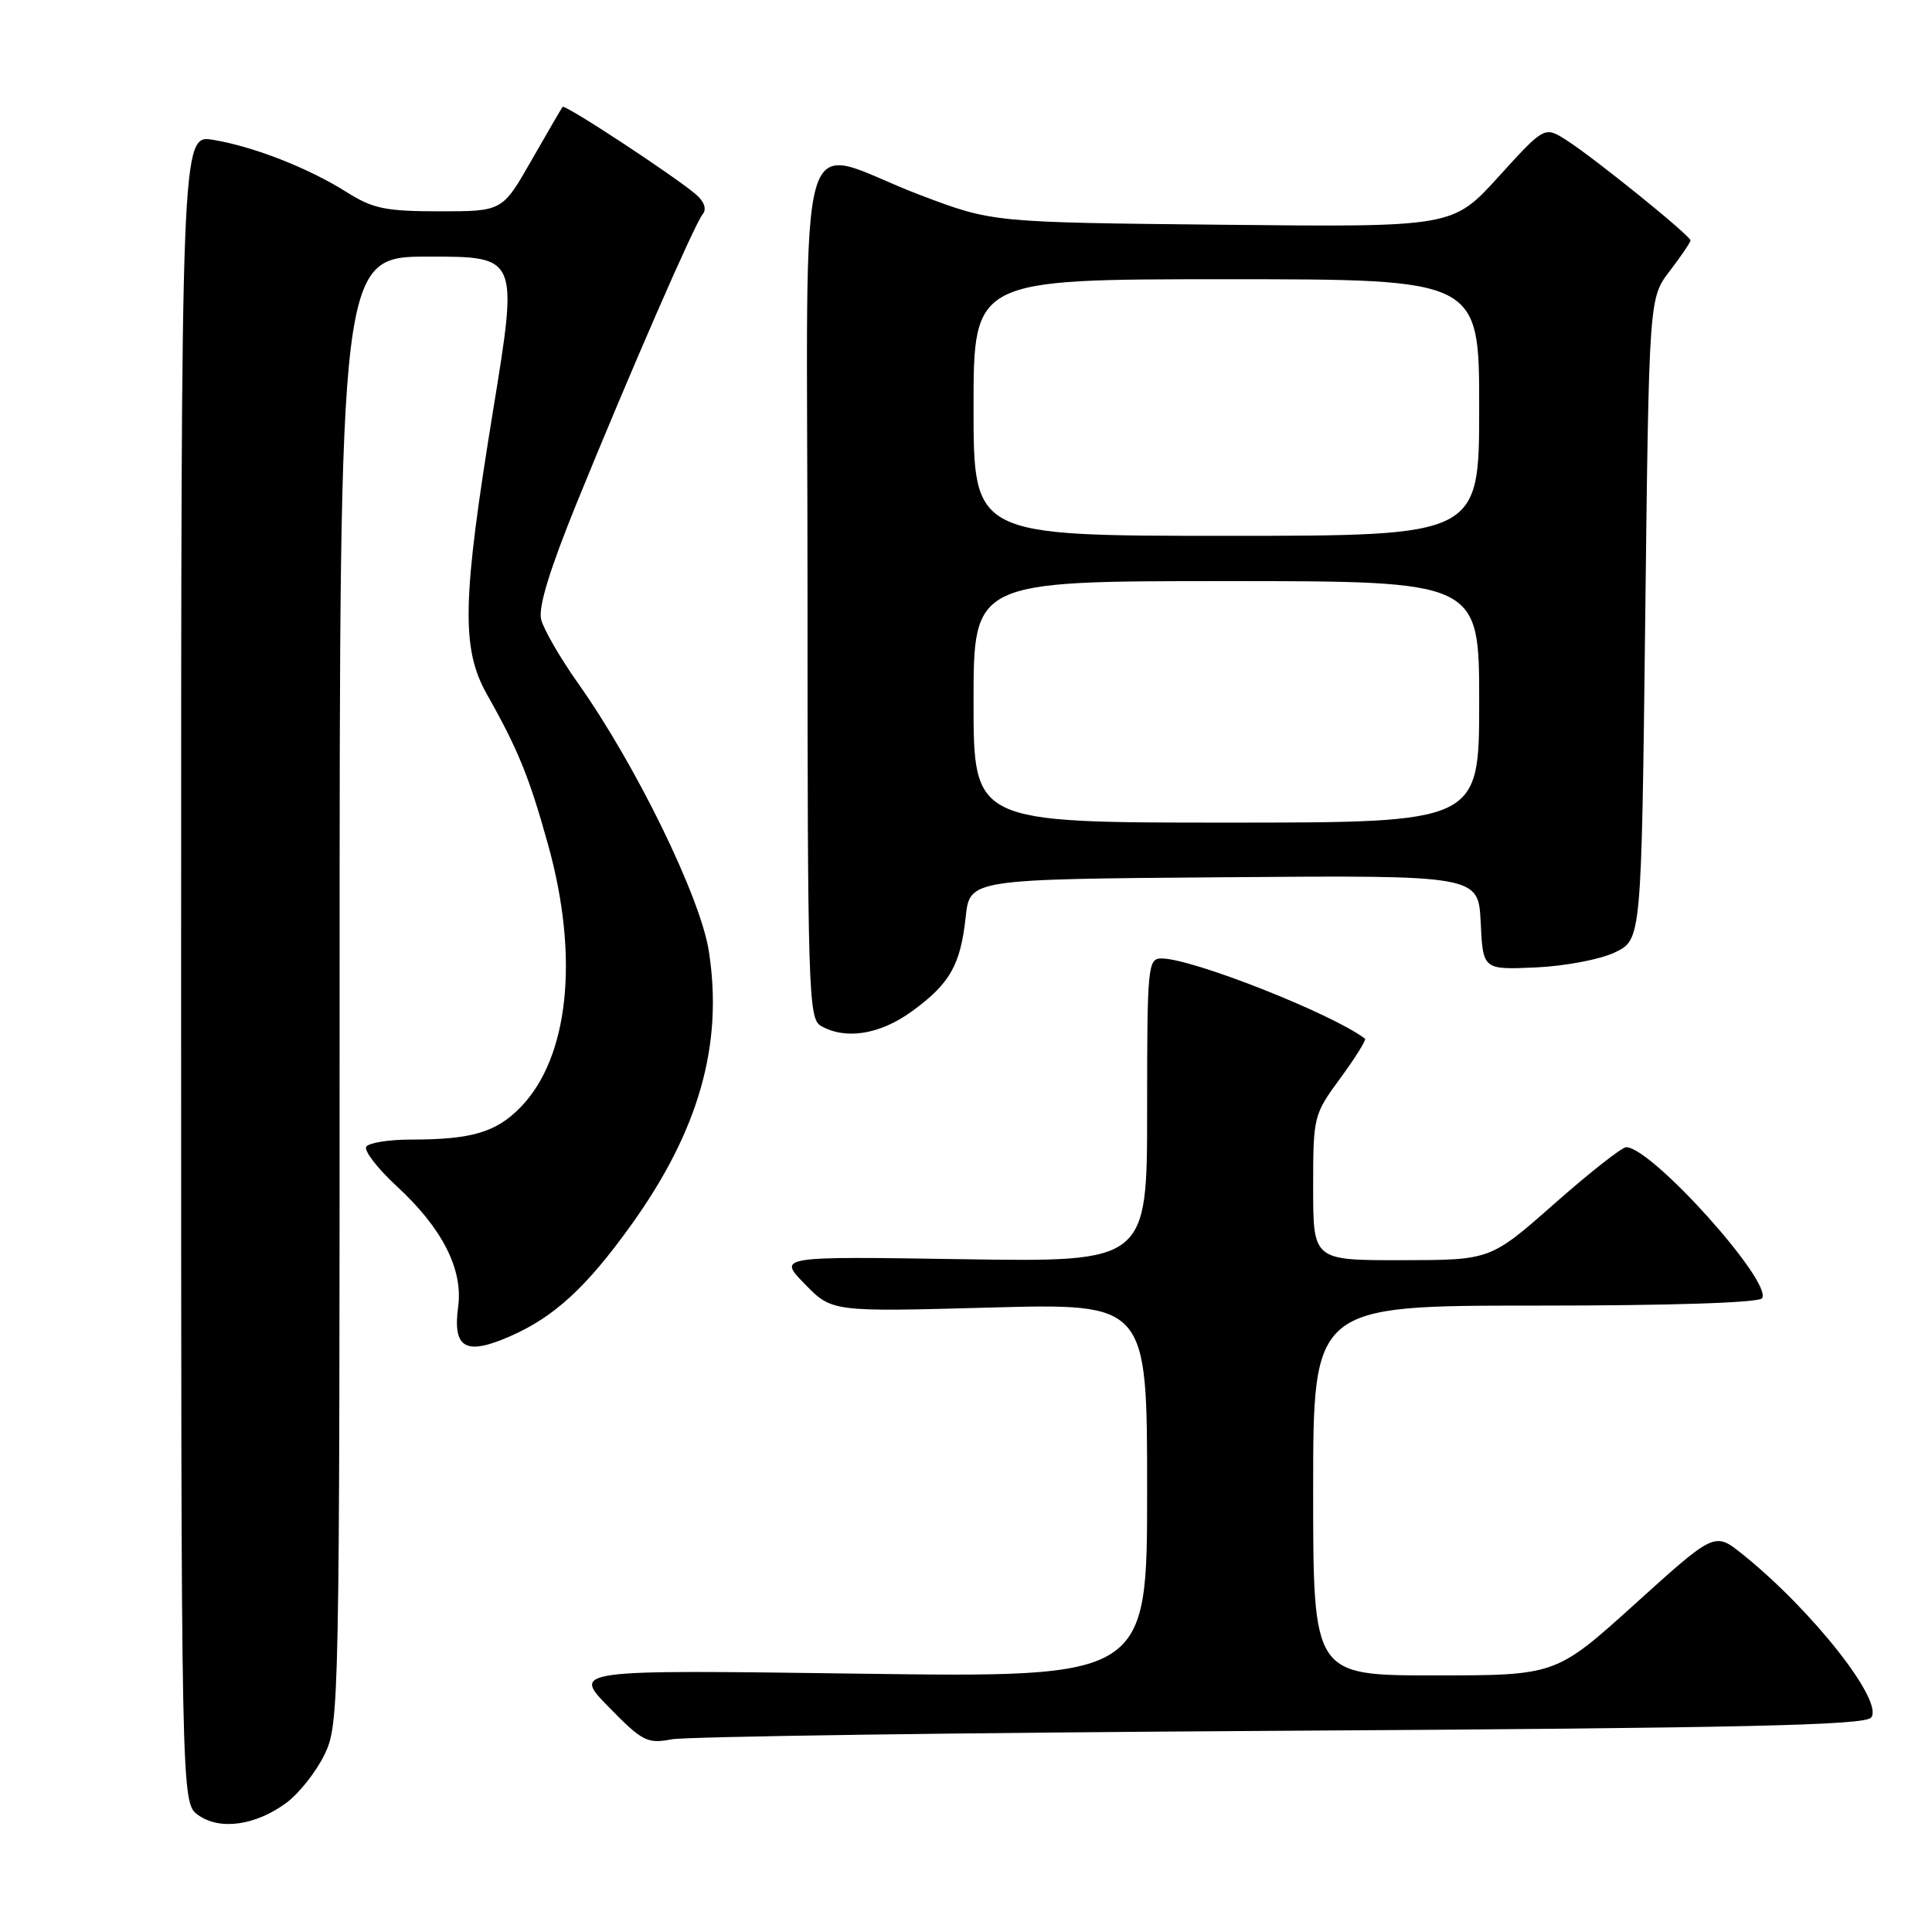 <?xml version="1.0" encoding="UTF-8" standalone="no"?>
<!DOCTYPE svg PUBLIC "-//W3C//DTD SVG 1.1//EN" "http://www.w3.org/Graphics/SVG/1.1/DTD/svg11.dtd" >
<svg xmlns="http://www.w3.org/2000/svg" xmlns:xlink="http://www.w3.org/1999/xlink" version="1.1" viewBox="0 0 256 256">
 <g >
 <path fill="currentColor"
d=" M 37.95 238.88 C 39.63 237.64 41.90 234.76 43.00 232.49 C 44.96 228.46 45.00 226.28 45.00 131.18 C 45.00 34.00 45.00 34.00 56.83 34.00 C 68.66 34.00 68.66 34.00 65.36 54.25 C 61.23 79.55 61.09 85.92 64.53 92.02 C 68.63 99.27 70.15 103.00 72.64 111.99 C 76.78 126.89 75.37 140.17 68.96 146.73 C 65.72 150.05 62.47 151.00 54.43 151.00 C 51.51 151.00 48.85 151.43 48.53 151.95 C 48.21 152.48 50.02 154.82 52.55 157.16 C 58.59 162.72 61.37 168.17 60.71 173.13 C 59.96 178.70 61.70 179.67 67.69 177.02 C 73.47 174.47 77.71 170.56 83.59 162.38 C 92.62 149.82 95.86 138.38 93.92 126.00 C 92.79 118.82 84.24 101.33 76.58 90.51 C 74.24 87.21 72.05 83.42 71.71 82.10 C 71.30 80.47 72.81 75.54 76.44 66.60 C 83.54 49.17 92.00 29.76 93.10 28.40 C 93.66 27.72 93.34 26.74 92.25 25.79 C 89.47 23.39 74.87 13.79 74.55 14.16 C 74.40 14.35 72.54 17.54 70.42 21.25 C 66.57 28.00 66.57 28.00 58.27 28.00 C 51.11 28.00 49.41 27.65 45.97 25.48 C 40.87 22.26 33.67 19.44 28.25 18.53 C 24.00 17.82 24.00 17.82 24.00 128.36 C 24.00 238.89 24.00 238.89 26.25 240.50 C 29.11 242.56 33.86 241.90 37.95 238.88 Z  M 169.68 229.34 C 231.04 228.97 247.08 228.61 247.93 227.59 C 249.68 225.47 240.11 213.33 230.85 205.91 C 227.20 202.99 227.20 202.99 216.69 212.49 C 206.17 222.00 206.17 222.00 190.09 222.00 C 174.00 222.00 174.00 222.00 174.00 197.50 C 174.00 173.00 174.00 173.00 203.44 173.00 C 221.58 173.00 233.11 172.62 233.49 172.02 C 234.85 169.82 218.85 152.03 215.48 152.01 C 214.92 152.00 210.65 155.37 205.98 159.48 C 197.50 166.97 197.50 166.97 185.75 166.98 C 174.00 167.00 174.00 167.00 174.00 157.38 C 174.00 147.91 174.05 147.70 177.62 142.84 C 179.61 140.12 181.07 137.78 180.87 137.63 C 176.45 134.29 157.97 127.00 153.92 127.00 C 152.09 127.00 152.00 127.94 152.00 147.11 C 152.00 167.23 152.00 167.23 127.53 166.85 C 103.05 166.47 103.05 166.47 106.65 170.15 C 110.24 173.83 110.24 173.83 131.12 173.26 C 152.00 172.69 152.00 172.69 152.00 197.49 C 152.00 222.29 152.00 222.29 113.91 221.77 C 75.82 221.25 75.82 221.25 80.66 226.19 C 85.13 230.76 85.77 231.08 89.00 230.47 C 90.92 230.10 127.23 229.59 169.68 229.34 Z  M 120.80 134.03 C 125.86 130.36 127.27 127.89 127.96 121.50 C 128.50 116.50 128.50 116.50 162.20 116.24 C 195.90 115.97 195.90 115.97 196.20 122.24 C 196.50 128.50 196.50 128.50 203.50 128.19 C 207.39 128.01 212.05 127.13 214.00 126.19 C 217.50 124.50 217.50 124.50 218.00 82.00 C 218.50 39.50 218.50 39.50 221.25 35.91 C 222.76 33.93 224.00 32.11 224.00 31.86 C 224.00 31.23 211.18 20.87 207.57 18.58 C 204.65 16.72 204.65 16.72 198.57 23.41 C 192.50 30.10 192.50 30.10 162.00 29.78 C 131.50 29.47 131.50 29.47 122.00 25.87 C 104.98 19.43 107.00 12.43 107.00 77.93 C 107.00 131.13 107.12 134.97 108.75 135.92 C 112.00 137.81 116.56 137.10 120.80 134.03 Z  M 129.00 93.00 C 129.00 77.00 129.00 77.00 162.50 77.00 C 196.00 77.00 196.00 77.00 196.00 93.00 C 196.00 109.00 196.00 109.00 162.50 109.00 C 129.00 109.00 129.00 109.00 129.00 93.00 Z  M 129.00 54.00 C 129.00 37.00 129.00 37.00 162.50 37.00 C 196.00 37.00 196.00 37.00 196.00 54.00 C 196.00 71.00 196.00 71.00 162.50 71.00 C 129.00 71.00 129.00 71.00 129.00 54.00 Z "/>
</g>
</svg>